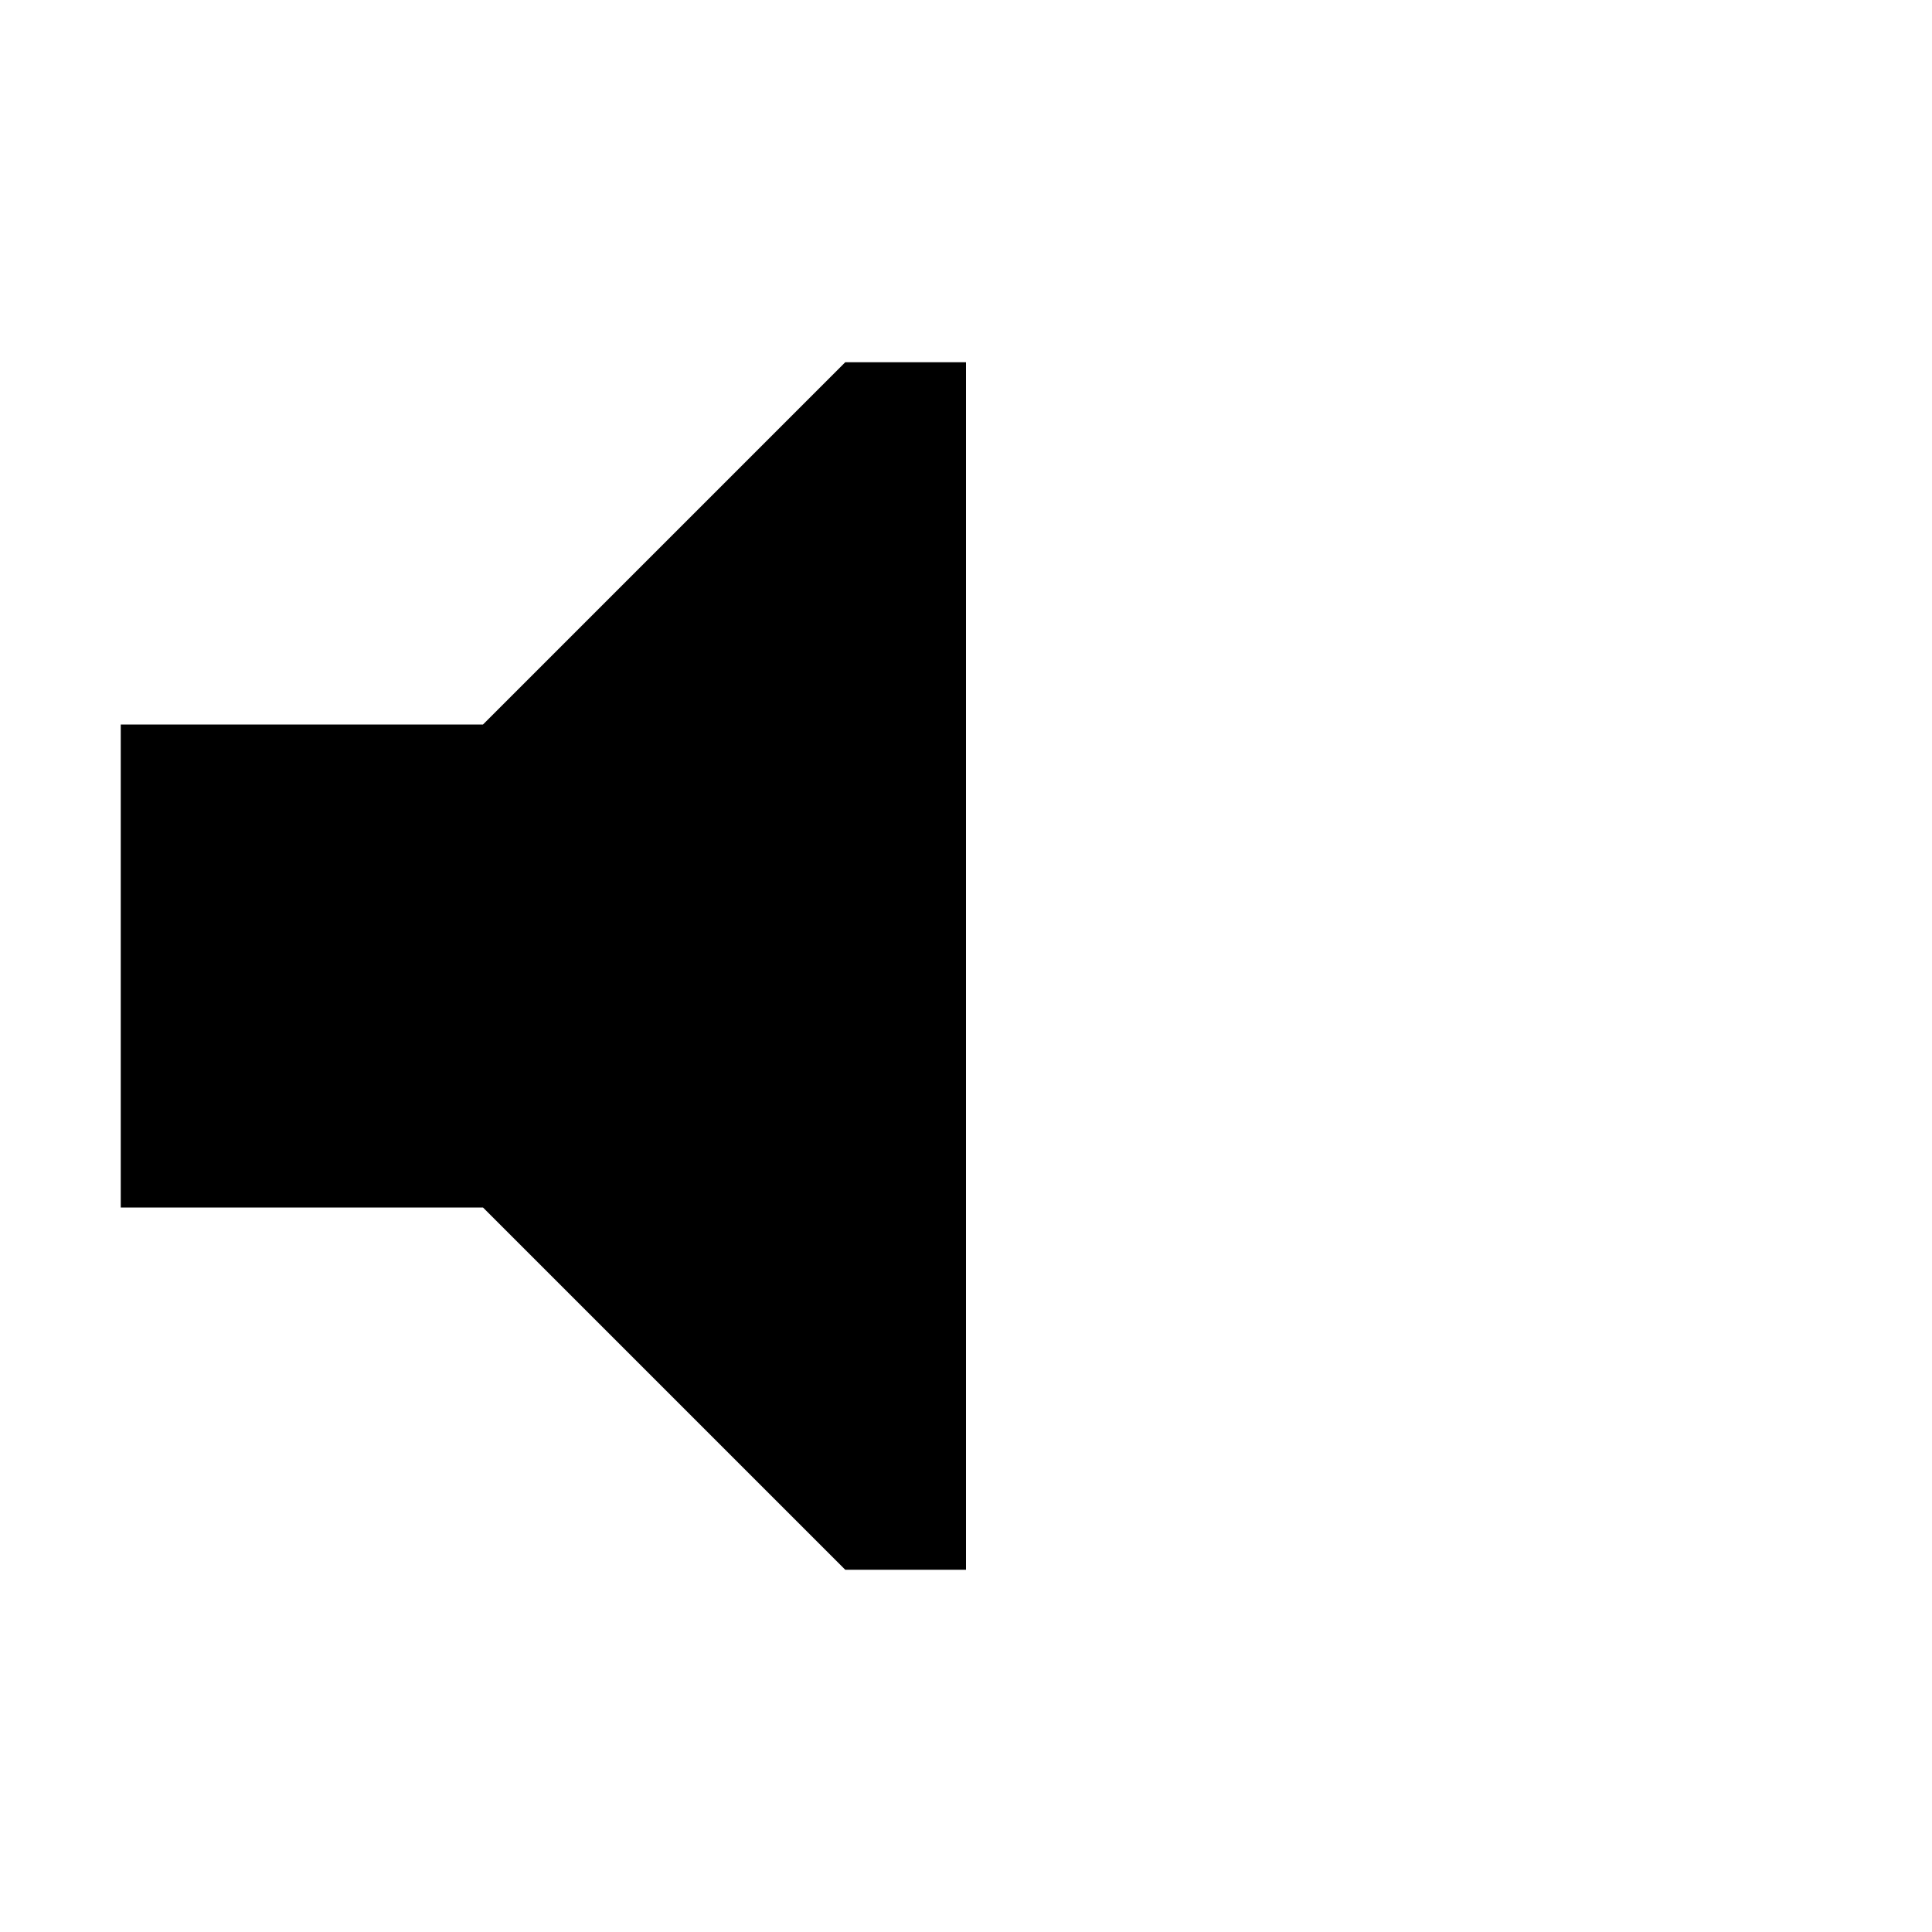 <svg xmlns="http://www.w3.org/2000/svg" xmlns:svg="http://www.w3.org/2000/svg" id="svg3875" width="16" height="16" version="1.1"><g id="layer1" transform="translate(0,-1036.362)"><path style="fill:#000;fill-opacity:1;stroke:none" id="path3086" d="m 1,1042.362 0,4 3,0 3,3 1,0 0,-10 -1,0 -3,3 z"/></g></svg>